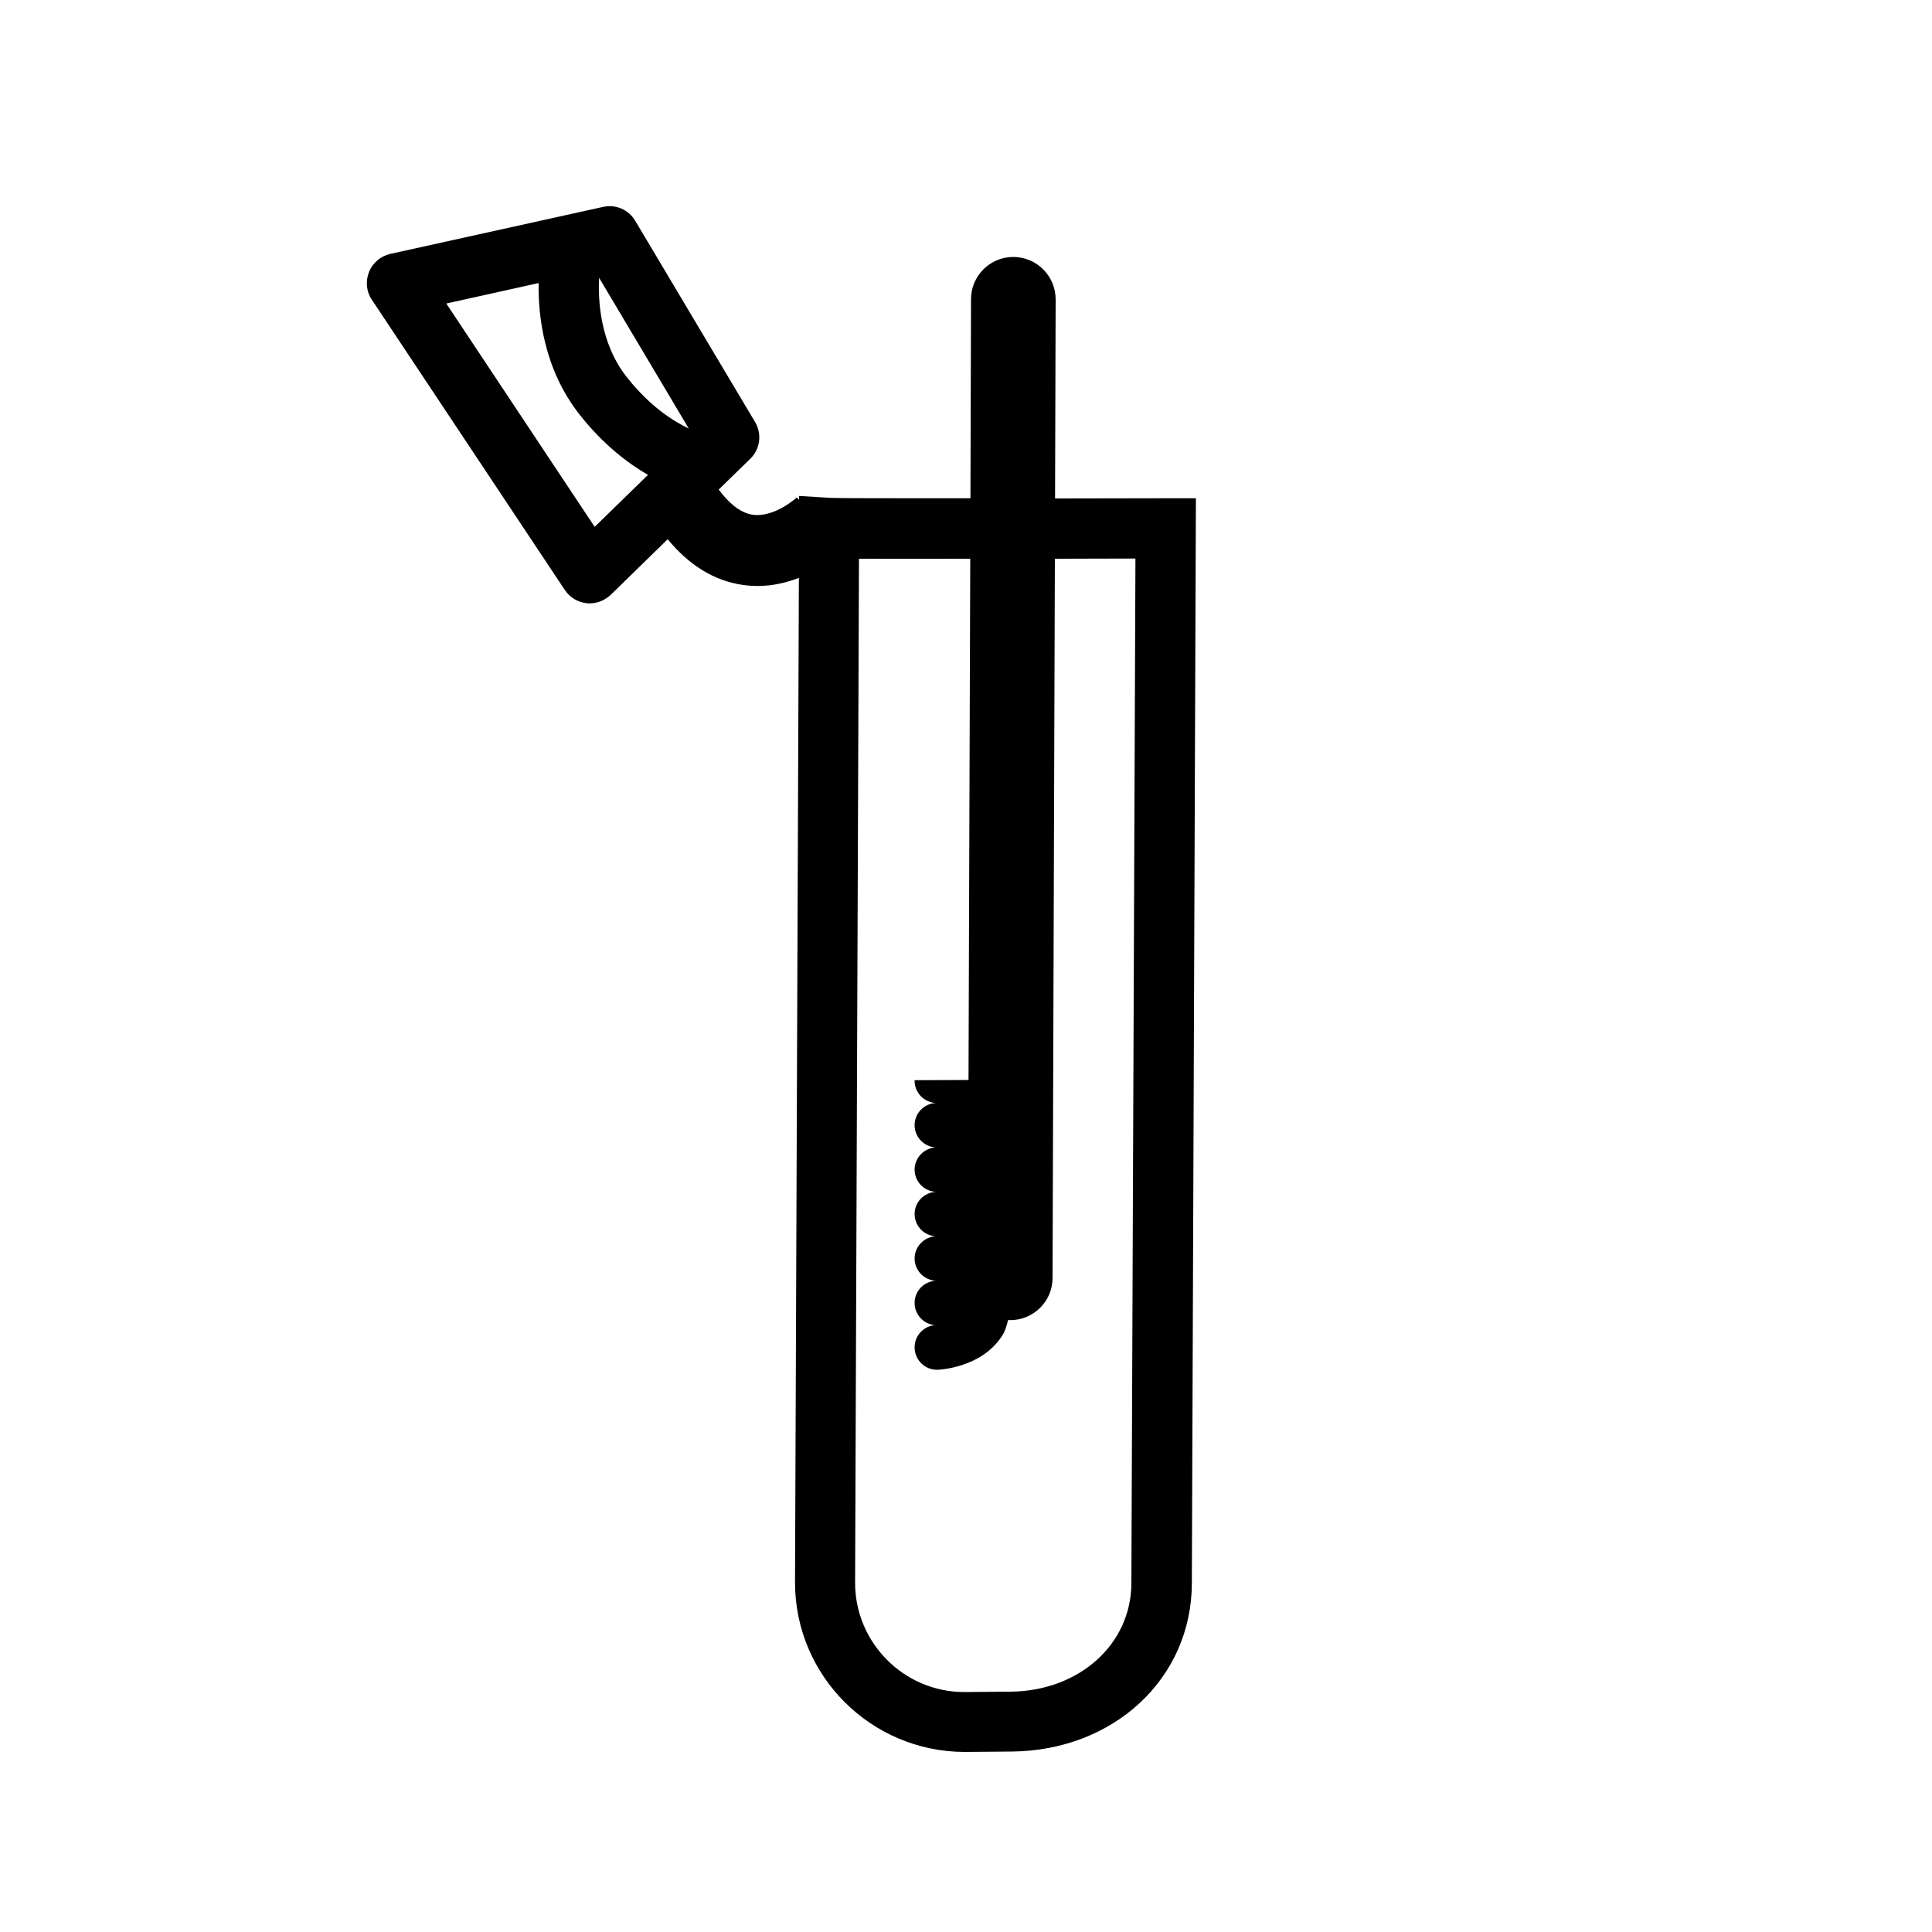 <svg viewBox="0 0 100 100" xmlns="http://www.w3.org/2000/svg"><path d="m60.32 25.79c-1.74 0-3.73.01-5.71.01l.03-10.3c0-1.21-.97-2.19-2.18-2.2 0 0 0 0-.01 0-1.21 0-2.19.98-2.19 2.18l-.03 10.31c-3.8 0-6.88 0-7.23-.02l-1.64-.1v.2l-.12-.12c-.01.01-1.16 1.06-2.3.89-.68-.11-1.27-.67-1.74-1.3l1.63-1.59c.52-.5.62-1.29.25-1.91l-6.2-10.41c-.34-.58-1.02-.87-1.67-.72l-11 2.43c-.5.11-.92.46-1.11.94s-.14 1.02.15 1.44l9.98 15.01c.26.39.67.64 1.13.69.05.01.11.01.16.01.4 0 .79-.16 1.09-.44l2.95-2.88c1.1 1.34 2.39 2.14 3.85 2.36.27.04.54.06.81.06.79 0 1.5-.18 2.13-.42l-.2 52c0 4.83 3.93 8.76 8.78 8.77l2.43-.02c5.32-.05 9.33-3.81 9.33-8.73l.21-56.14zm-24.67-3.61c-.78-.37-1.99-1.12-3.2-2.65-1.41-1.78-1.5-4.04-1.44-5.15zm-4.87 5.09-7.68-11.56 4.78-1.06c-.03 1.67.26 4.45 2.12 6.81 1.23 1.56 2.49 2.51 3.54 3.12zm27.78 54.66c0 3.17-2.69 5.59-6.24 5.63l-2.41.02c-3.11 0-5.65-2.54-5.65-5.65l.2-53.01c1.39 0 3.51.01 5.76 0l-.09 26.98-2.79.01v.03c0 .62.49 1.12 1.1 1.15-.61.03-1.1.53-1.1 1.15 0 .61.48 1.11 1.08 1.15-.6.04-1.08.54-1.08 1.15 0 .62.49 1.12 1.1 1.15-.61.03-1.1.53-1.1 1.15 0 .61.48 1.11 1.08 1.15-.6.04-1.08.54-1.08 1.15 0 .62.49 1.12 1.1 1.15-.61.03-1.1.53-1.1 1.15 0 .6.46 1.09 1.04 1.15-.59.06-1.04.55-1.04 1.15 0 .64.52 1.16 1.16 1.16 0 0 2.34-.05 3.42-1.84.1-.16.18-.43.26-.74.04 0 .07.01.1.01h.01c1.21 0 2.19-.98 2.19-2.18l.12-37.23c1.59 0 3.06-.01 4.17-.01z"/></svg>